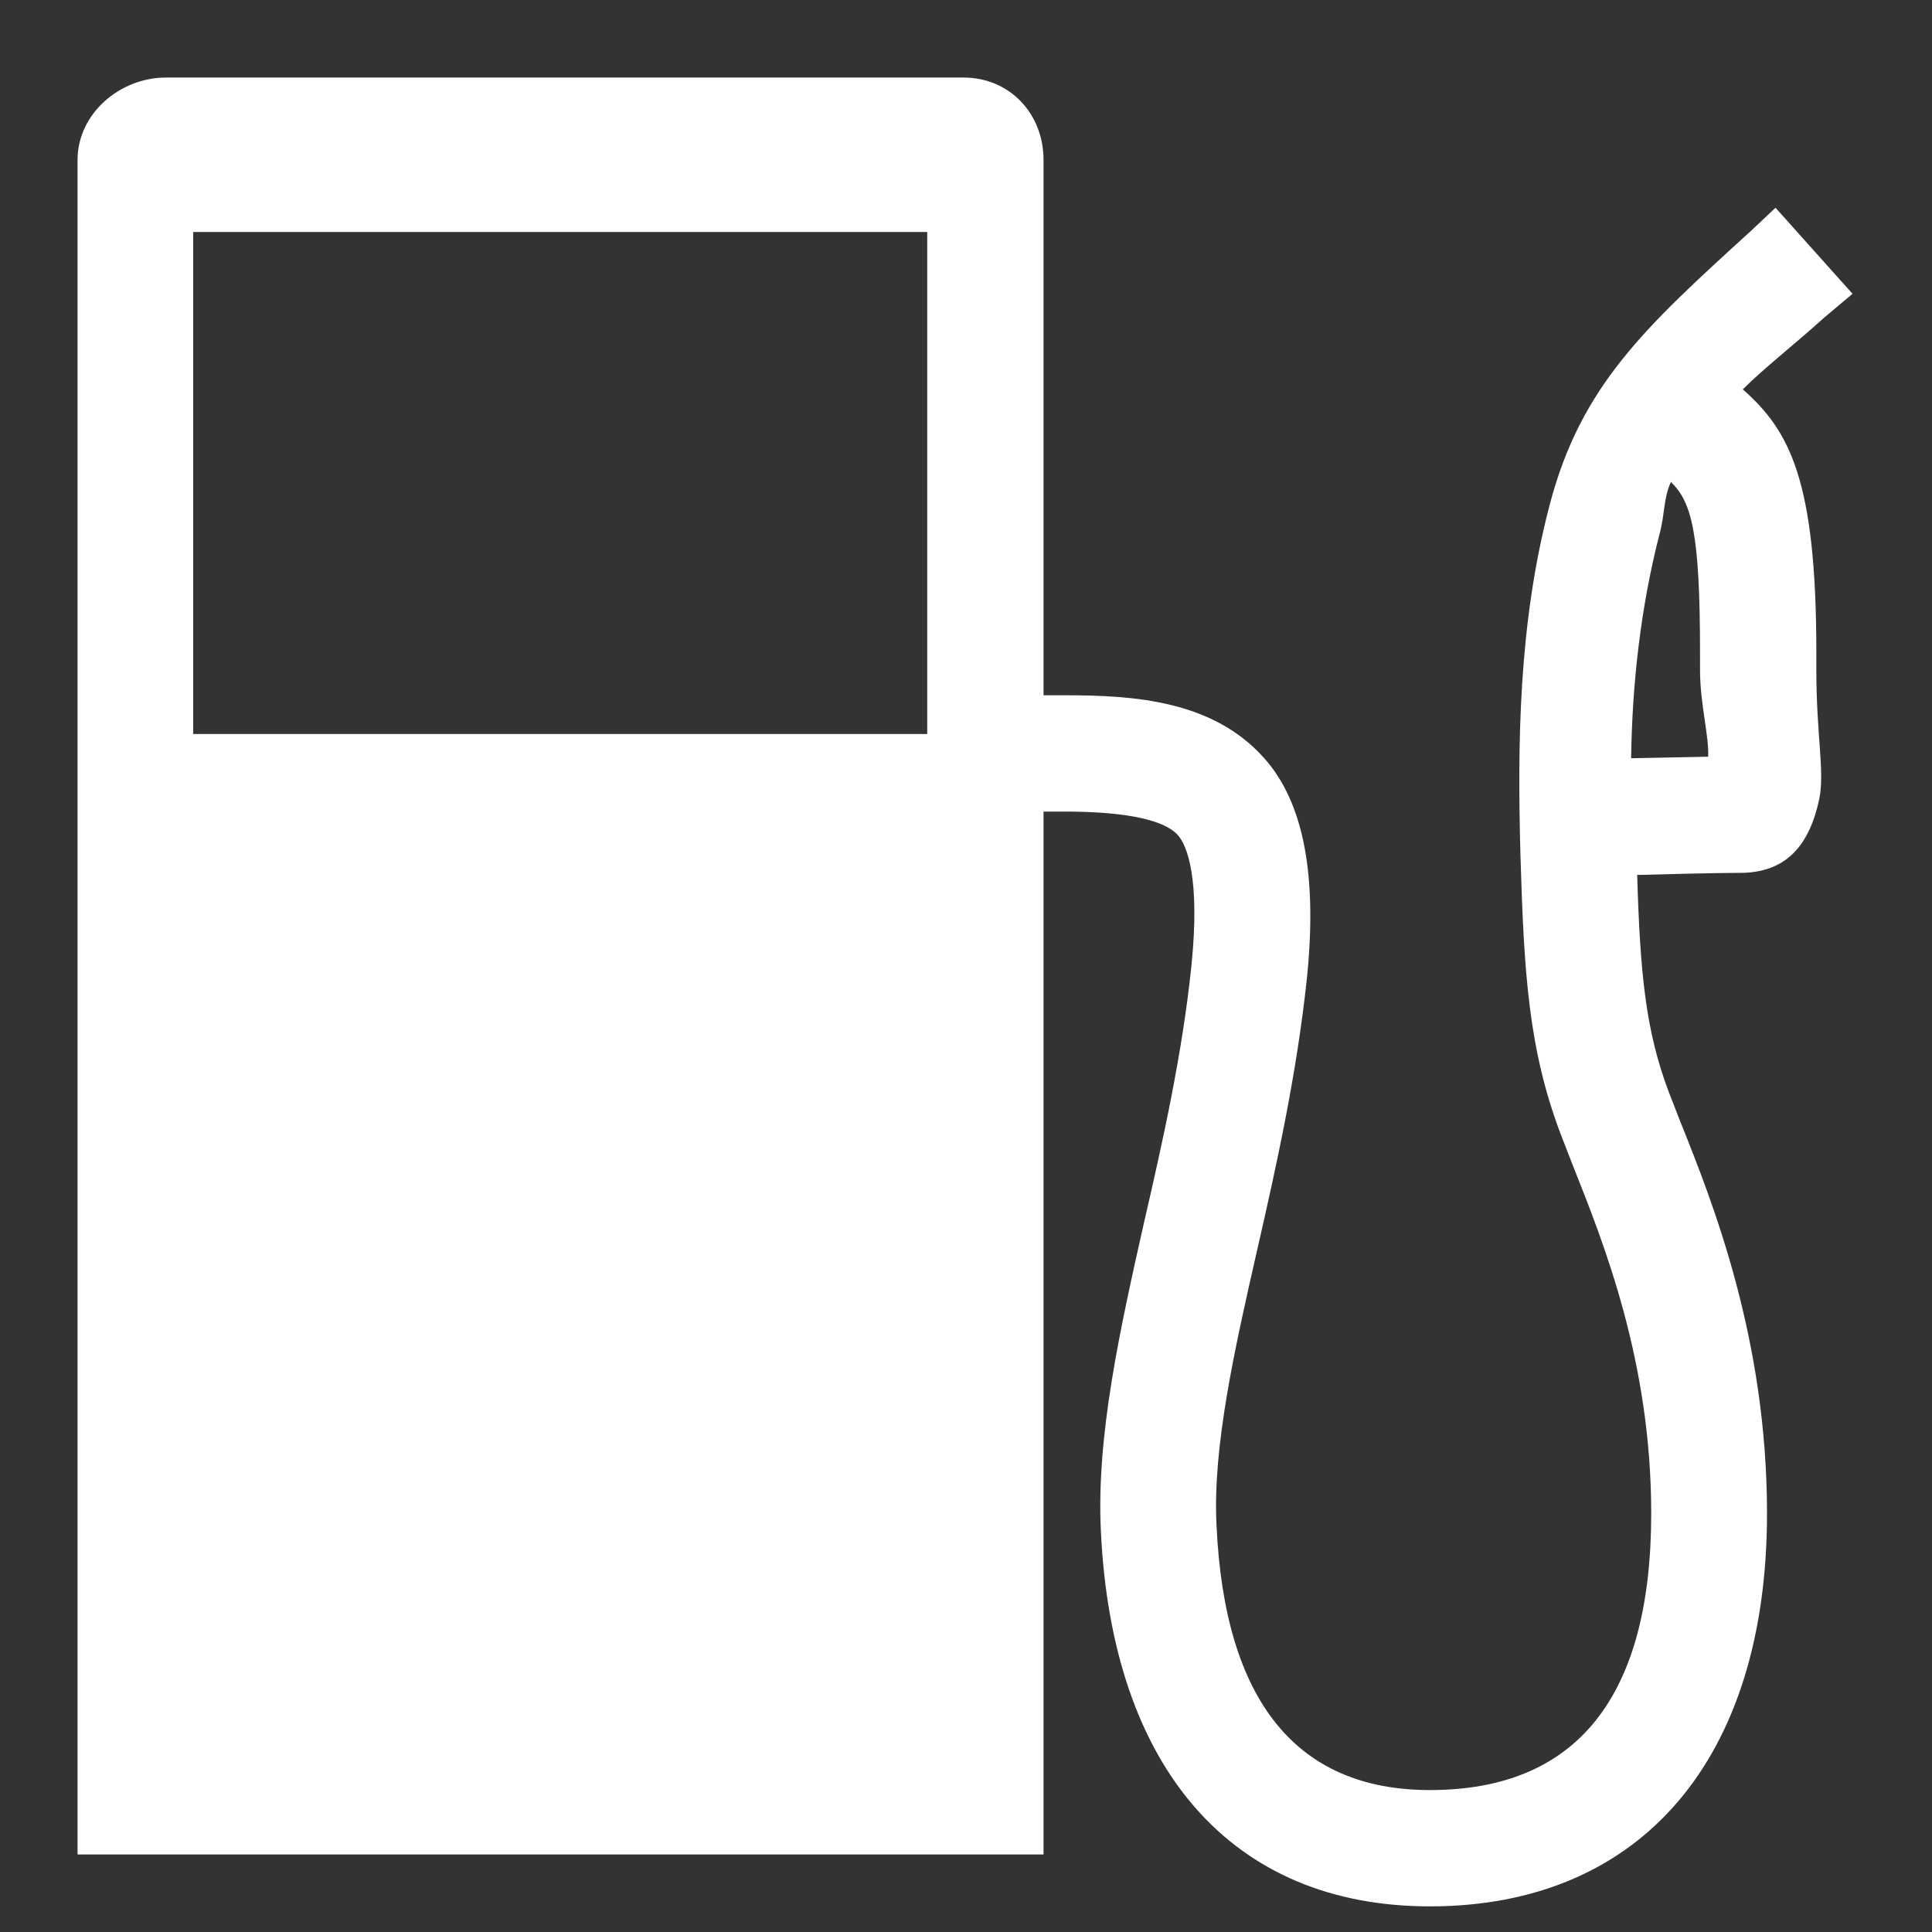 <svg xmlns="http://www.w3.org/2000/svg" xlink="http://www.w3.org/1999/xlink" width="20px" height="20px" viewBox="0 0 15 15" version="1.1">
  <rect x="0" y="0" width="15" height="15" fill="#333333" stroke="none"/>
  <g id="surface1">
    <path d="M 13.531 3.023 C 13.695 2.859 13.926 2.68 14.164 2.465 L 14.383 2.281 L 13.785 1.613 L 13.594 1.793 C 12.77 2.543 12.273 2.996 12.031 3.922 C 11.789 4.844 11.781 5.777 11.805 6.648 C 11.832 7.551 11.867 8.145 12.117 8.805 L 12.211 9.047 C 12.453 9.656 12.82 10.57 12.82 11.75 C 12.82 13.176 12.242 13.898 11.102 13.898 C 10.066 13.898 9.508 13.207 9.445 11.844 C 9.414 11.238 9.582 10.488 9.762 9.699 C 9.914 9.035 10.066 8.344 10.145 7.613 C 10.23 6.805 10.125 6.23 9.812 5.883 C 9.414 5.438 8.805 5.398 8.266 5.398 L 8.102 5.398 L 8.102 1.242 C 8.102 0.883 7.84 0.602 7.48 0.602 L 1.289 0.602 C 0.93 0.602 0.602 0.883 0.602 1.242 L 0.602 14.398 L 8.102 14.398 L 8.102 6.301 L 8.266 6.301 C 8.633 6.301 9.016 6.34 9.145 6.484 C 9.215 6.562 9.32 6.816 9.25 7.5 C 9.18 8.176 9.031 8.848 8.883 9.488 C 8.691 10.34 8.512 11.152 8.547 11.883 C 8.633 13.734 9.566 14.801 11.102 14.801 C 12.738 14.801 13.719 13.66 13.719 11.75 C 13.719 10.398 13.301 9.344 13.047 8.711 L 12.957 8.48 C 12.777 8.004 12.734 7.562 12.711 6.793 C 13 6.785 13.352 6.777 13.508 6.777 C 13.867 6.777 14.047 6.566 14.125 6.203 C 14.168 5.988 14.102 5.711 14.102 5.203 L 14.102 5.066 C 14.102 3.727 13.895 3.344 13.531 3.023 Z M 7.199 5.699 L 1.5 5.699 L 1.5 1.801 L 7.199 1.801 Z M 13.199 5.203 C 13.199 5.465 13.27 5.715 13.262 5.875 C 13.082 5.879 12.875 5.883 12.664 5.887 C 12.672 5.309 12.738 4.719 12.883 4.152 C 12.926 4 12.914 3.867 12.973 3.742 C 13.133 3.898 13.199 4.129 13.199 5.07 Z M 13.199 5.203 " fill="#FFFFFF"/>
  </g>
</svg>